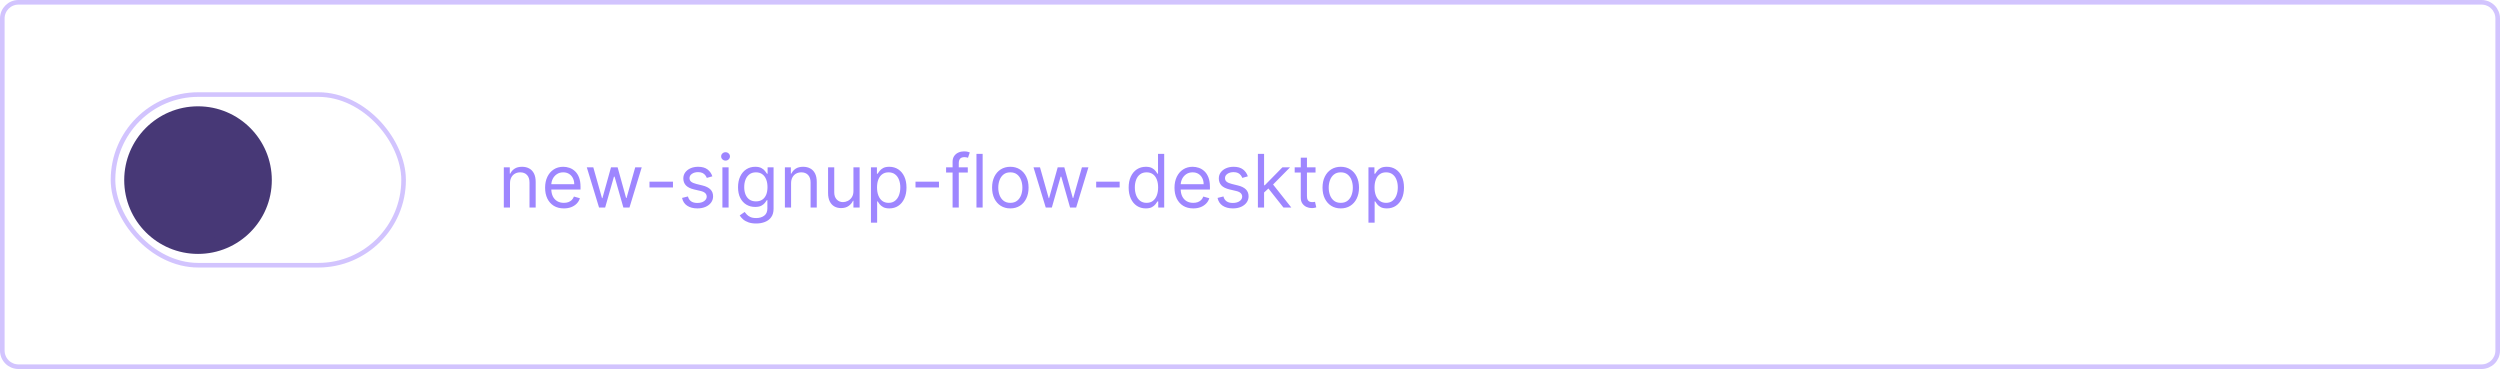 <svg width="542" height="80" viewBox="0 0 542 80" fill="none" xmlns="http://www.w3.org/2000/svg">
<path d="M0.5 4C0.5 2.067 2.067 0.5 4 0.5H538C539.933 0.5 541.5 2.067 541.5 4V76C541.5 77.933 539.933 79.5 538 79.5H4C2.067 79.5 0.5 77.933 0.5 76V4Z" stroke="#845FFD" stroke-opacity="0.37"/>
<rect x="24.5" y="20.5" width="63" height="37" rx="18.5" stroke="#845FFD" stroke-opacity="0.37"/>
<path d="M26.93 39.048C26.93 30.211 34.093 23.048 42.93 23.048C51.766 23.048 58.93 30.211 58.93 39.048C58.93 47.884 51.766 55.048 42.93 55.048C34.093 55.048 26.93 47.884 26.93 39.048Z" fill="#473876"/>
<path d="M29.97 39C29.97 31.82 35.79 26 42.97 26C50.149 26 55.97 31.82 55.97 39C55.97 46.18 50.149 52 42.97 52C35.79 52 29.97 46.18 29.97 39Z" fill="#473876"/>
<path d="M110.568 39.75V45H109.227V36.273H110.523V37.636H110.636C110.841 37.193 111.152 36.837 111.568 36.568C111.985 36.295 112.523 36.159 113.182 36.159C113.773 36.159 114.29 36.28 114.733 36.523C115.176 36.761 115.521 37.125 115.767 37.614C116.013 38.099 116.136 38.712 116.136 39.455V45H114.795V39.545C114.795 38.86 114.617 38.326 114.261 37.943C113.905 37.557 113.417 37.364 112.795 37.364C112.367 37.364 111.985 37.456 111.648 37.642C111.314 37.828 111.051 38.099 110.858 38.455C110.665 38.811 110.568 39.242 110.568 39.75ZM122.246 45.182C121.405 45.182 120.679 44.996 120.07 44.625C119.464 44.25 118.996 43.727 118.666 43.057C118.34 42.383 118.178 41.599 118.178 40.705C118.178 39.811 118.34 39.023 118.666 38.341C118.996 37.655 119.454 37.121 120.041 36.739C120.632 36.352 121.321 36.159 122.109 36.159C122.564 36.159 123.013 36.235 123.456 36.386C123.899 36.538 124.303 36.784 124.666 37.125C125.03 37.462 125.32 37.909 125.536 38.466C125.751 39.023 125.859 39.708 125.859 40.523V41.091H119.132V39.932H124.496C124.496 39.439 124.397 39 124.2 38.614C124.007 38.227 123.731 37.922 123.371 37.699C123.015 37.475 122.594 37.364 122.109 37.364C121.575 37.364 121.113 37.496 120.723 37.761C120.337 38.023 120.039 38.364 119.831 38.784C119.623 39.205 119.518 39.655 119.518 40.136V40.909C119.518 41.568 119.632 42.127 119.859 42.585C120.09 43.04 120.411 43.386 120.82 43.625C121.229 43.86 121.704 43.977 122.246 43.977C122.598 43.977 122.916 43.928 123.2 43.83C123.488 43.727 123.736 43.576 123.945 43.375C124.153 43.17 124.314 42.917 124.428 42.614L125.723 42.977C125.587 43.417 125.357 43.803 125.036 44.136C124.714 44.466 124.316 44.724 123.842 44.909C123.369 45.091 122.837 45.182 122.246 45.182ZM129.876 45L127.217 36.273H128.626L130.513 42.955H130.604L132.467 36.273H133.899L135.74 42.932H135.831L137.717 36.273H139.126L136.467 45H135.149L133.24 38.295H133.104L131.195 45H129.876ZM145.899 39.386V40.636H140.808V39.386H145.899ZM154.44 38.227L153.236 38.568C153.16 38.367 153.048 38.172 152.901 37.983C152.757 37.79 152.56 37.631 152.31 37.506C152.06 37.381 151.74 37.318 151.349 37.318C150.815 37.318 150.37 37.441 150.014 37.688C149.662 37.93 149.486 38.239 149.486 38.614C149.486 38.947 149.607 39.21 149.849 39.403C150.092 39.597 150.471 39.758 150.986 39.886L152.281 40.205C153.062 40.394 153.643 40.684 154.026 41.074C154.408 41.46 154.599 41.958 154.599 42.568C154.599 43.068 154.455 43.515 154.168 43.909C153.884 44.303 153.486 44.614 152.974 44.841C152.463 45.068 151.868 45.182 151.19 45.182C150.3 45.182 149.563 44.989 148.98 44.602C148.397 44.216 148.027 43.651 147.872 42.909L149.145 42.591C149.266 43.061 149.495 43.413 149.832 43.648C150.173 43.883 150.618 44 151.168 44C151.793 44 152.289 43.867 152.656 43.602C153.027 43.333 153.213 43.011 153.213 42.636C153.213 42.333 153.107 42.08 152.895 41.875C152.683 41.667 152.357 41.511 151.918 41.409L150.463 41.068C149.664 40.879 149.077 40.585 148.702 40.188C148.33 39.786 148.145 39.284 148.145 38.682C148.145 38.189 148.283 37.754 148.56 37.375C148.84 36.996 149.221 36.699 149.702 36.483C150.187 36.267 150.736 36.159 151.349 36.159C152.213 36.159 152.891 36.349 153.384 36.727C153.88 37.106 154.232 37.606 154.44 38.227ZM156.618 45V36.273H157.959V45H156.618ZM157.3 34.818C157.038 34.818 156.813 34.729 156.624 34.551C156.438 34.373 156.345 34.159 156.345 33.909C156.345 33.659 156.438 33.445 156.624 33.267C156.813 33.089 157.038 33 157.3 33C157.561 33 157.785 33.089 157.97 33.267C158.16 33.445 158.254 33.659 158.254 33.909C158.254 34.159 158.16 34.373 157.97 34.551C157.785 34.729 157.561 34.818 157.3 34.818ZM163.938 48.455C163.29 48.455 162.733 48.371 162.267 48.205C161.801 48.042 161.413 47.826 161.102 47.557C160.795 47.292 160.551 47.008 160.369 46.705L161.438 45.955C161.559 46.114 161.712 46.295 161.898 46.5C162.083 46.708 162.337 46.888 162.659 47.04C162.985 47.195 163.411 47.273 163.938 47.273C164.642 47.273 165.223 47.102 165.682 46.761C166.14 46.42 166.369 45.886 166.369 45.159V43.386H166.256C166.157 43.545 166.017 43.742 165.835 43.977C165.657 44.208 165.4 44.415 165.062 44.597C164.729 44.775 164.278 44.864 163.71 44.864C163.006 44.864 162.373 44.697 161.812 44.364C161.256 44.03 160.814 43.545 160.489 42.909C160.167 42.273 160.006 41.5 160.006 40.591C160.006 39.697 160.163 38.919 160.477 38.256C160.792 37.589 161.229 37.074 161.79 36.71C162.35 36.343 162.998 36.159 163.733 36.159C164.301 36.159 164.752 36.254 165.085 36.443C165.422 36.629 165.68 36.841 165.858 37.08C166.04 37.314 166.18 37.508 166.278 37.659H166.415V36.273H167.71V45.25C167.71 46 167.54 46.61 167.199 47.08C166.862 47.553 166.407 47.9 165.835 48.119C165.267 48.343 164.634 48.455 163.938 48.455ZM163.892 43.659C164.43 43.659 164.884 43.536 165.256 43.29C165.627 43.044 165.909 42.689 166.102 42.227C166.295 41.765 166.392 41.212 166.392 40.568C166.392 39.939 166.297 39.385 166.108 38.903C165.919 38.422 165.638 38.045 165.267 37.773C164.896 37.5 164.438 37.364 163.892 37.364C163.324 37.364 162.85 37.508 162.472 37.795C162.097 38.083 161.814 38.47 161.625 38.955C161.439 39.439 161.347 39.977 161.347 40.568C161.347 41.174 161.441 41.71 161.631 42.176C161.824 42.638 162.108 43.002 162.483 43.267C162.862 43.528 163.331 43.659 163.892 43.659ZM171.506 39.75V45H170.165V36.273H171.46V37.636H171.574C171.778 37.193 172.089 36.837 172.506 36.568C172.922 36.295 173.46 36.159 174.119 36.159C174.71 36.159 175.227 36.28 175.67 36.523C176.114 36.761 176.458 37.125 176.705 37.614C176.951 38.099 177.074 38.712 177.074 39.455V45H175.733V39.545C175.733 38.86 175.555 38.326 175.199 37.943C174.843 37.557 174.354 37.364 173.733 37.364C173.305 37.364 172.922 37.456 172.585 37.642C172.252 37.828 171.989 38.099 171.795 38.455C171.602 38.811 171.506 39.242 171.506 39.75ZM185.024 41.432V36.273H186.365V45H185.024V43.523H184.933C184.729 43.966 184.411 44.343 183.979 44.653C183.547 44.96 183.001 45.114 182.342 45.114C181.797 45.114 181.312 44.994 180.888 44.756C180.464 44.513 180.13 44.15 179.888 43.665C179.645 43.176 179.524 42.561 179.524 41.818V36.273H180.865V41.727C180.865 42.364 181.043 42.871 181.399 43.25C181.759 43.629 182.217 43.818 182.774 43.818C183.107 43.818 183.446 43.733 183.791 43.562C184.14 43.392 184.431 43.131 184.666 42.778C184.905 42.426 185.024 41.977 185.024 41.432ZM188.821 48.273V36.273H190.116V37.659H190.276C190.374 37.508 190.51 37.314 190.685 37.08C190.863 36.841 191.116 36.629 191.446 36.443C191.779 36.254 192.23 36.159 192.798 36.159C193.533 36.159 194.181 36.343 194.741 36.71C195.302 37.078 195.74 37.599 196.054 38.273C196.368 38.947 196.526 39.742 196.526 40.659C196.526 41.583 196.368 42.385 196.054 43.062C195.74 43.737 195.304 44.26 194.747 44.631C194.19 44.998 193.548 45.182 192.821 45.182C192.26 45.182 191.812 45.089 191.474 44.903C191.137 44.714 190.878 44.5 190.696 44.261C190.514 44.019 190.374 43.818 190.276 43.659H190.162V48.273H188.821ZM190.139 40.636C190.139 41.295 190.236 41.877 190.429 42.381C190.622 42.881 190.904 43.273 191.276 43.557C191.647 43.837 192.101 43.977 192.639 43.977C193.2 43.977 193.668 43.83 194.043 43.534C194.421 43.235 194.705 42.833 194.895 42.33C195.088 41.822 195.185 41.258 195.185 40.636C195.185 40.023 195.09 39.47 194.901 38.977C194.715 38.481 194.433 38.089 194.054 37.801C193.679 37.51 193.207 37.364 192.639 37.364C192.094 37.364 191.635 37.502 191.264 37.778C190.893 38.051 190.613 38.434 190.423 38.926C190.234 39.415 190.139 39.985 190.139 40.636ZM203.571 39.386V40.636H198.48V39.386H203.571ZM209.817 36.273V37.409H205.112V36.273H209.817ZM206.521 45V35.068C206.521 34.568 206.639 34.151 206.874 33.818C207.108 33.485 207.413 33.235 207.788 33.068C208.163 32.901 208.559 32.818 208.976 32.818C209.305 32.818 209.574 32.845 209.783 32.898C209.991 32.951 210.146 33 210.249 33.045L209.862 34.205C209.794 34.182 209.699 34.153 209.578 34.119C209.461 34.085 209.305 34.068 209.112 34.068C208.669 34.068 208.349 34.18 208.152 34.403C207.959 34.627 207.862 34.955 207.862 35.386V45H206.521ZM213.037 33.364V45H211.696V33.364H213.037ZM219.038 45.182C218.25 45.182 217.559 44.994 216.964 44.619C216.374 44.244 215.911 43.72 215.578 43.045C215.249 42.371 215.084 41.583 215.084 40.682C215.084 39.773 215.249 38.979 215.578 38.301C215.911 37.623 216.374 37.097 216.964 36.722C217.559 36.347 218.25 36.159 219.038 36.159C219.826 36.159 220.516 36.347 221.107 36.722C221.701 37.097 222.163 37.623 222.493 38.301C222.826 38.979 222.993 39.773 222.993 40.682C222.993 41.583 222.826 42.371 222.493 43.045C222.163 43.72 221.701 44.244 221.107 44.619C220.516 44.994 219.826 45.182 219.038 45.182ZM219.038 43.977C219.637 43.977 220.129 43.824 220.516 43.517C220.902 43.21 221.188 42.807 221.374 42.307C221.559 41.807 221.652 41.265 221.652 40.682C221.652 40.099 221.559 39.555 221.374 39.051C221.188 38.547 220.902 38.14 220.516 37.83C220.129 37.519 219.637 37.364 219.038 37.364C218.44 37.364 217.947 37.519 217.561 37.83C217.175 38.14 216.889 38.547 216.703 39.051C216.518 39.555 216.425 40.099 216.425 40.682C216.425 41.265 216.518 41.807 216.703 42.307C216.889 42.807 217.175 43.21 217.561 43.517C217.947 43.824 218.44 43.977 219.038 43.977ZM226.72 45L224.061 36.273H225.47L227.357 42.955H227.447L229.311 36.273H230.743L232.584 42.932H232.675L234.561 36.273H235.97L233.311 45H231.993L230.084 38.295H229.947L228.038 45H226.72ZM242.743 39.386V40.636H237.652V39.386H242.743ZM248.398 45.182C247.67 45.182 247.028 44.998 246.472 44.631C245.915 44.26 245.479 43.737 245.165 43.062C244.85 42.385 244.693 41.583 244.693 40.659C244.693 39.742 244.85 38.947 245.165 38.273C245.479 37.599 245.917 37.078 246.477 36.71C247.038 36.343 247.686 36.159 248.42 36.159C248.989 36.159 249.438 36.254 249.767 36.443C250.1 36.629 250.354 36.841 250.528 37.08C250.706 37.314 250.845 37.508 250.943 37.659H251.057V33.364H252.398V45H251.102V43.659H250.943C250.845 43.818 250.705 44.019 250.523 44.261C250.341 44.5 250.081 44.714 249.744 44.903C249.407 45.089 248.958 45.182 248.398 45.182ZM248.58 43.977C249.117 43.977 249.572 43.837 249.943 43.557C250.314 43.273 250.597 42.881 250.79 42.381C250.983 41.877 251.08 41.295 251.08 40.636C251.08 39.985 250.985 39.415 250.795 38.926C250.606 38.434 250.326 38.051 249.955 37.778C249.583 37.502 249.125 37.364 248.58 37.364C248.011 37.364 247.538 37.51 247.159 37.801C246.784 38.089 246.502 38.481 246.312 38.977C246.127 39.47 246.034 40.023 246.034 40.636C246.034 41.258 246.129 41.822 246.318 42.33C246.511 42.833 246.795 43.235 247.17 43.534C247.549 43.83 248.019 43.977 248.58 43.977ZM258.699 45.182C257.858 45.182 257.133 44.996 256.523 44.625C255.917 44.25 255.449 43.727 255.119 43.057C254.794 42.383 254.631 41.599 254.631 40.705C254.631 39.811 254.794 39.023 255.119 38.341C255.449 37.655 255.907 37.121 256.494 36.739C257.085 36.352 257.775 36.159 258.562 36.159C259.017 36.159 259.466 36.235 259.909 36.386C260.352 36.538 260.756 36.784 261.119 37.125C261.483 37.462 261.773 37.909 261.989 38.466C262.205 39.023 262.312 39.708 262.312 40.523V41.091H255.585V39.932H260.949C260.949 39.439 260.85 39 260.653 38.614C260.46 38.227 260.184 37.922 259.824 37.699C259.468 37.475 259.047 37.364 258.562 37.364C258.028 37.364 257.566 37.496 257.176 37.761C256.79 38.023 256.492 38.364 256.284 38.784C256.076 39.205 255.972 39.655 255.972 40.136V40.909C255.972 41.568 256.085 42.127 256.312 42.585C256.544 43.04 256.864 43.386 257.273 43.625C257.682 43.86 258.157 43.977 258.699 43.977C259.051 43.977 259.369 43.928 259.653 43.83C259.941 43.727 260.189 43.576 260.398 43.375C260.606 43.17 260.767 42.917 260.881 42.614L262.176 42.977C262.04 43.417 261.811 43.803 261.489 44.136C261.167 44.466 260.769 44.724 260.295 44.909C259.822 45.091 259.29 45.182 258.699 45.182ZM270.534 38.227L269.33 38.568C269.254 38.367 269.142 38.172 268.994 37.983C268.85 37.79 268.653 37.631 268.403 37.506C268.153 37.381 267.833 37.318 267.443 37.318C266.909 37.318 266.464 37.441 266.108 37.688C265.756 37.93 265.58 38.239 265.58 38.614C265.58 38.947 265.701 39.21 265.943 39.403C266.186 39.597 266.564 39.758 267.08 39.886L268.375 40.205C269.155 40.394 269.737 40.684 270.119 41.074C270.502 41.46 270.693 41.958 270.693 42.568C270.693 43.068 270.549 43.515 270.261 43.909C269.977 44.303 269.58 44.614 269.068 44.841C268.557 45.068 267.962 45.182 267.284 45.182C266.394 45.182 265.657 44.989 265.074 44.602C264.491 44.216 264.121 43.651 263.966 42.909L265.239 42.591C265.36 43.061 265.589 43.413 265.926 43.648C266.267 43.883 266.712 44 267.261 44C267.886 44 268.383 43.867 268.75 43.602C269.121 43.333 269.307 43.011 269.307 42.636C269.307 42.333 269.201 42.08 268.989 41.875C268.777 41.667 268.451 41.511 268.011 41.409L266.557 41.068C265.758 40.879 265.17 40.585 264.795 40.188C264.424 39.786 264.239 39.284 264.239 38.682C264.239 38.189 264.377 37.754 264.653 37.375C264.934 36.996 265.314 36.699 265.795 36.483C266.28 36.267 266.83 36.159 267.443 36.159C268.307 36.159 268.985 36.349 269.477 36.727C269.973 37.106 270.326 37.606 270.534 38.227ZM273.962 41.818L273.939 40.159H274.212L278.03 36.273H279.689L275.621 40.386H275.507L273.962 41.818ZM272.712 45V33.364H274.053V45H272.712ZM278.257 45L274.848 40.682L275.803 39.75L279.962 45H278.257ZM285.21 36.273V37.409H280.688V36.273H285.21ZM282.006 34.182H283.347V42.5C283.347 42.879 283.402 43.163 283.511 43.352C283.625 43.538 283.769 43.663 283.943 43.727C284.121 43.788 284.309 43.818 284.506 43.818C284.653 43.818 284.775 43.811 284.869 43.795C284.964 43.776 285.04 43.761 285.097 43.75L285.369 44.955C285.278 44.989 285.152 45.023 284.989 45.057C284.826 45.095 284.619 45.114 284.369 45.114C283.991 45.114 283.619 45.032 283.256 44.869C282.896 44.706 282.597 44.458 282.358 44.125C282.123 43.792 282.006 43.371 282.006 42.864V34.182ZM290.679 45.182C289.891 45.182 289.2 44.994 288.605 44.619C288.014 44.244 287.552 43.72 287.219 43.045C286.889 42.371 286.724 41.583 286.724 40.682C286.724 39.773 286.889 38.979 287.219 38.301C287.552 37.623 288.014 37.097 288.605 36.722C289.2 36.347 289.891 36.159 290.679 36.159C291.467 36.159 292.156 36.347 292.747 36.722C293.342 37.097 293.804 37.623 294.134 38.301C294.467 38.979 294.634 39.773 294.634 40.682C294.634 41.583 294.467 42.371 294.134 43.045C293.804 43.72 293.342 44.244 292.747 44.619C292.156 44.994 291.467 45.182 290.679 45.182ZM290.679 43.977C291.277 43.977 291.77 43.824 292.156 43.517C292.543 43.21 292.829 42.807 293.014 42.307C293.2 41.807 293.293 41.265 293.293 40.682C293.293 40.099 293.2 39.555 293.014 39.051C292.829 38.547 292.543 38.14 292.156 37.83C291.77 37.519 291.277 37.364 290.679 37.364C290.08 37.364 289.588 37.519 289.202 37.83C288.815 38.14 288.529 38.547 288.344 39.051C288.158 39.555 288.065 40.099 288.065 40.682C288.065 41.265 288.158 41.807 288.344 42.307C288.529 42.807 288.815 43.21 289.202 43.517C289.588 43.824 290.08 43.977 290.679 43.977ZM296.68 48.273V36.273H297.976V37.659H298.135C298.233 37.508 298.37 37.314 298.544 37.08C298.722 36.841 298.976 36.629 299.305 36.443C299.639 36.254 300.089 36.159 300.658 36.159C301.393 36.159 302.04 36.343 302.601 36.71C303.161 37.078 303.599 37.599 303.913 38.273C304.228 38.947 304.385 39.742 304.385 40.659C304.385 41.583 304.228 42.385 303.913 43.062C303.599 43.737 303.163 44.26 302.607 44.631C302.05 44.998 301.408 45.182 300.68 45.182C300.12 45.182 299.671 45.089 299.334 44.903C298.997 44.714 298.737 44.5 298.555 44.261C298.374 44.019 298.233 43.818 298.135 43.659H298.021V48.273H296.68ZM297.999 40.636C297.999 41.295 298.095 41.877 298.288 42.381C298.482 42.881 298.764 43.273 299.135 43.557C299.506 43.837 299.961 43.977 300.499 43.977C301.059 43.977 301.527 43.83 301.902 43.534C302.281 43.235 302.565 42.833 302.754 42.33C302.947 41.822 303.044 41.258 303.044 40.636C303.044 40.023 302.949 39.47 302.76 38.977C302.574 38.481 302.292 38.089 301.913 37.801C301.538 37.51 301.067 37.364 300.499 37.364C299.953 37.364 299.495 37.502 299.124 37.778C298.752 38.051 298.472 38.434 298.283 38.926C298.093 39.415 297.999 39.985 297.999 40.636Z" fill="#8668FF" fill-opacity="0.8"/>
</svg>
